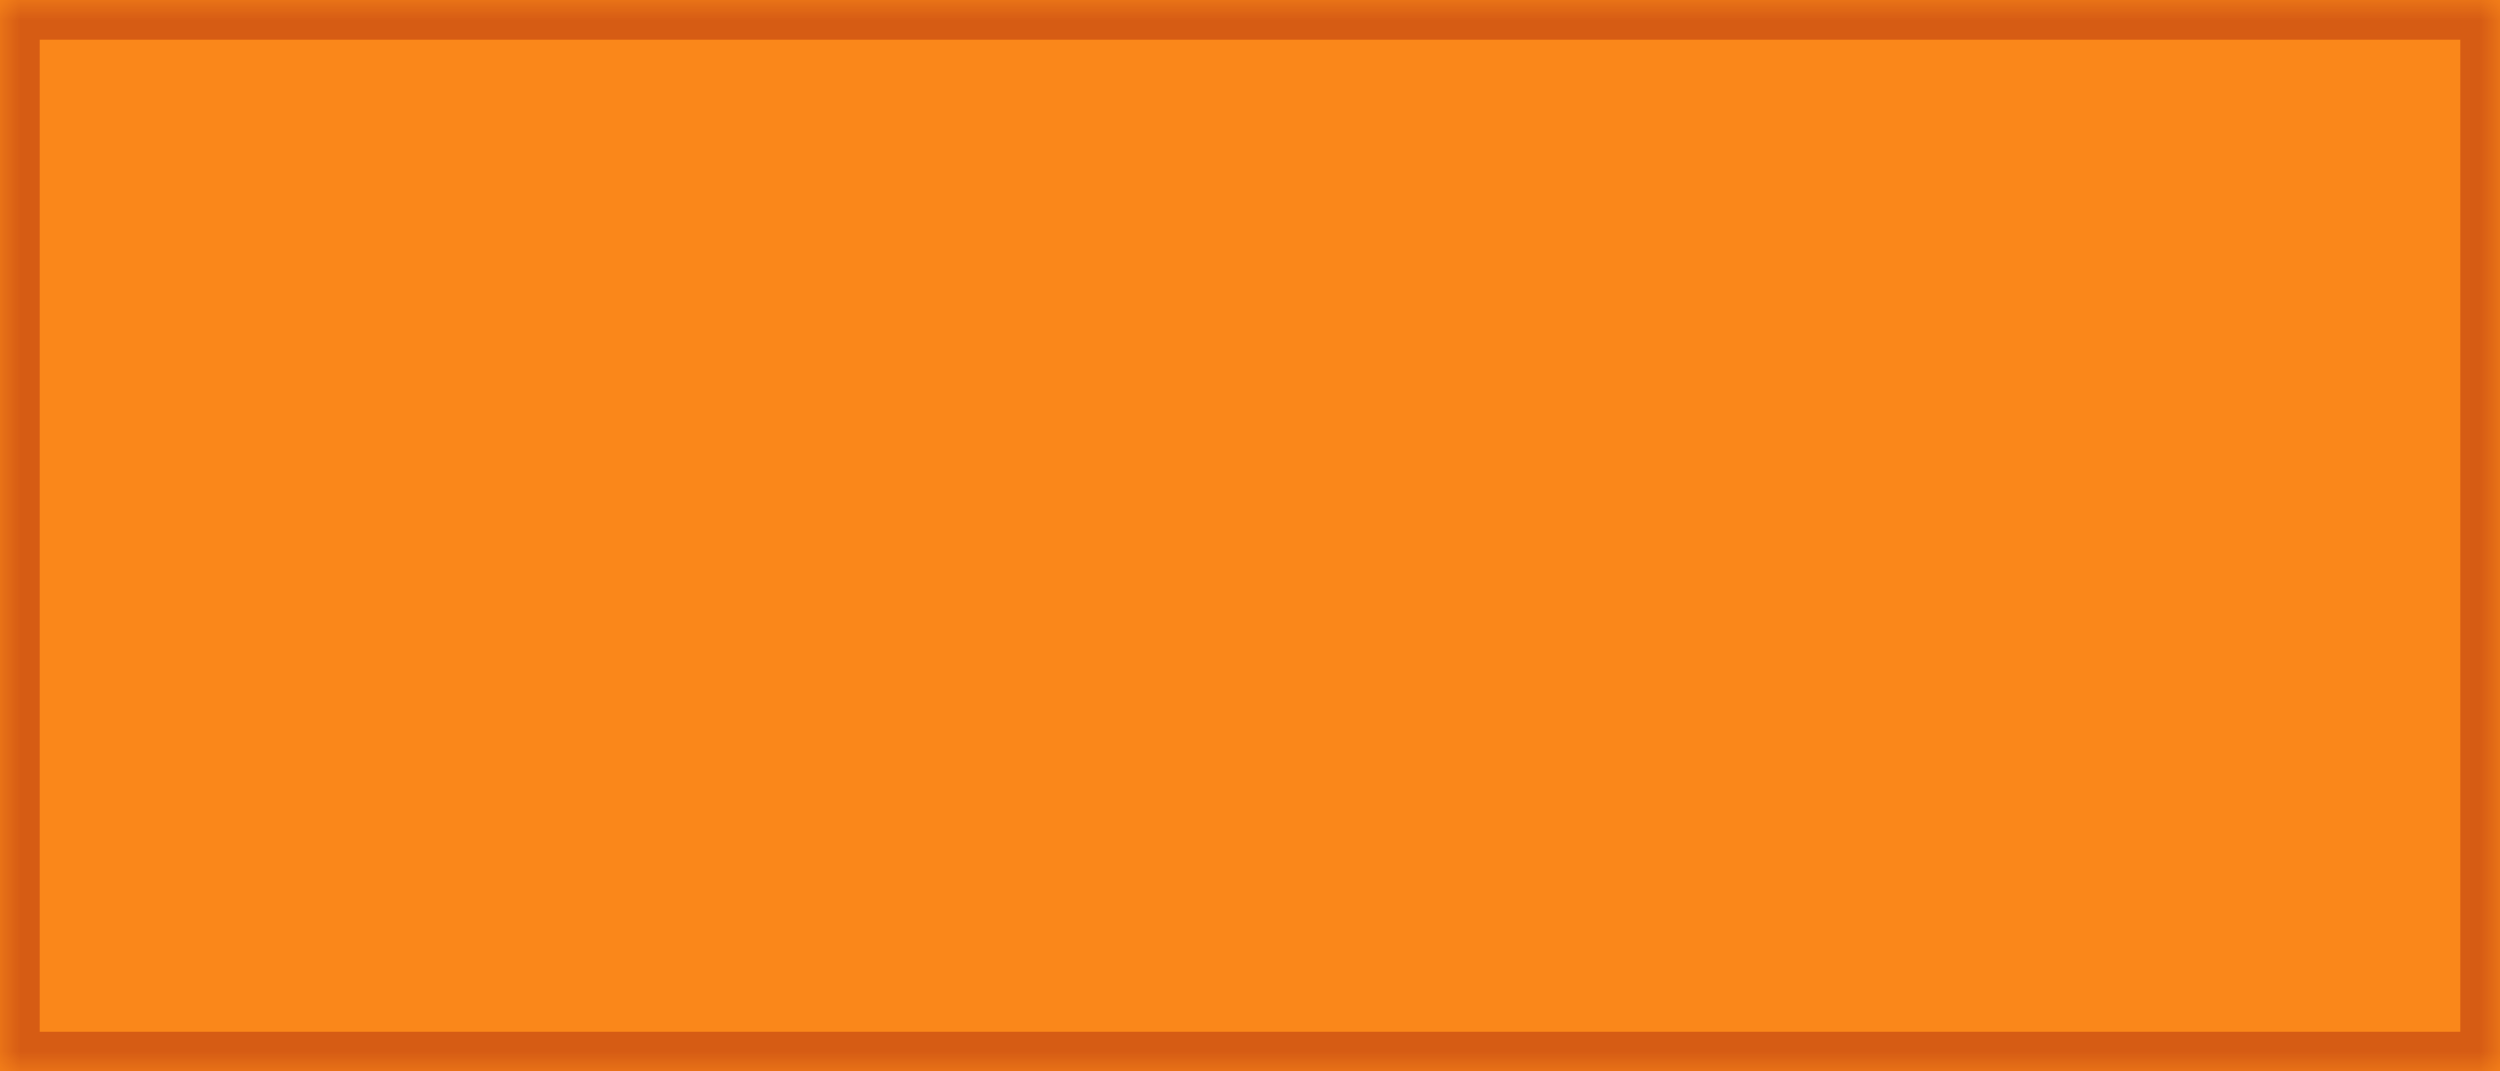﻿<?xml version="1.0" encoding="utf-8"?>
<svg version="1.1" xmlns:xlink="http://www.w3.org/1999/xlink" width="63px" height="27px" xmlns="http://www.w3.org/2000/svg">
  <defs>
    <mask fill="white" id="clip1">
      <path d="M 0 27  L 0 0  L 28.863 0  L 63 0  L 63 27  L 44.549 27  L 0 27  Z " fill-rule="evenodd" />
    </mask>
  </defs>
  <g transform="matrix(1 0 0 1 -308 -133 )">
    <path d="M 0 27  L 0 0  L 28.863 0  L 63 0  L 63 27  L 44.549 27  L 0 27  Z " fill-rule="nonzero" fill="#fa871a" stroke="none" transform="matrix(1 0 0 1 308 133 )" />
    <path d="M 0 27  L 0 0  L 28.863 0  L 63 0  L 63 27  L 44.549 27  L 0 27  Z " stroke-width="2" stroke="#d65c14" fill="none" transform="matrix(1 0 0 1 308 133 )" mask="url(#clip1)" />
  </g>
</svg>